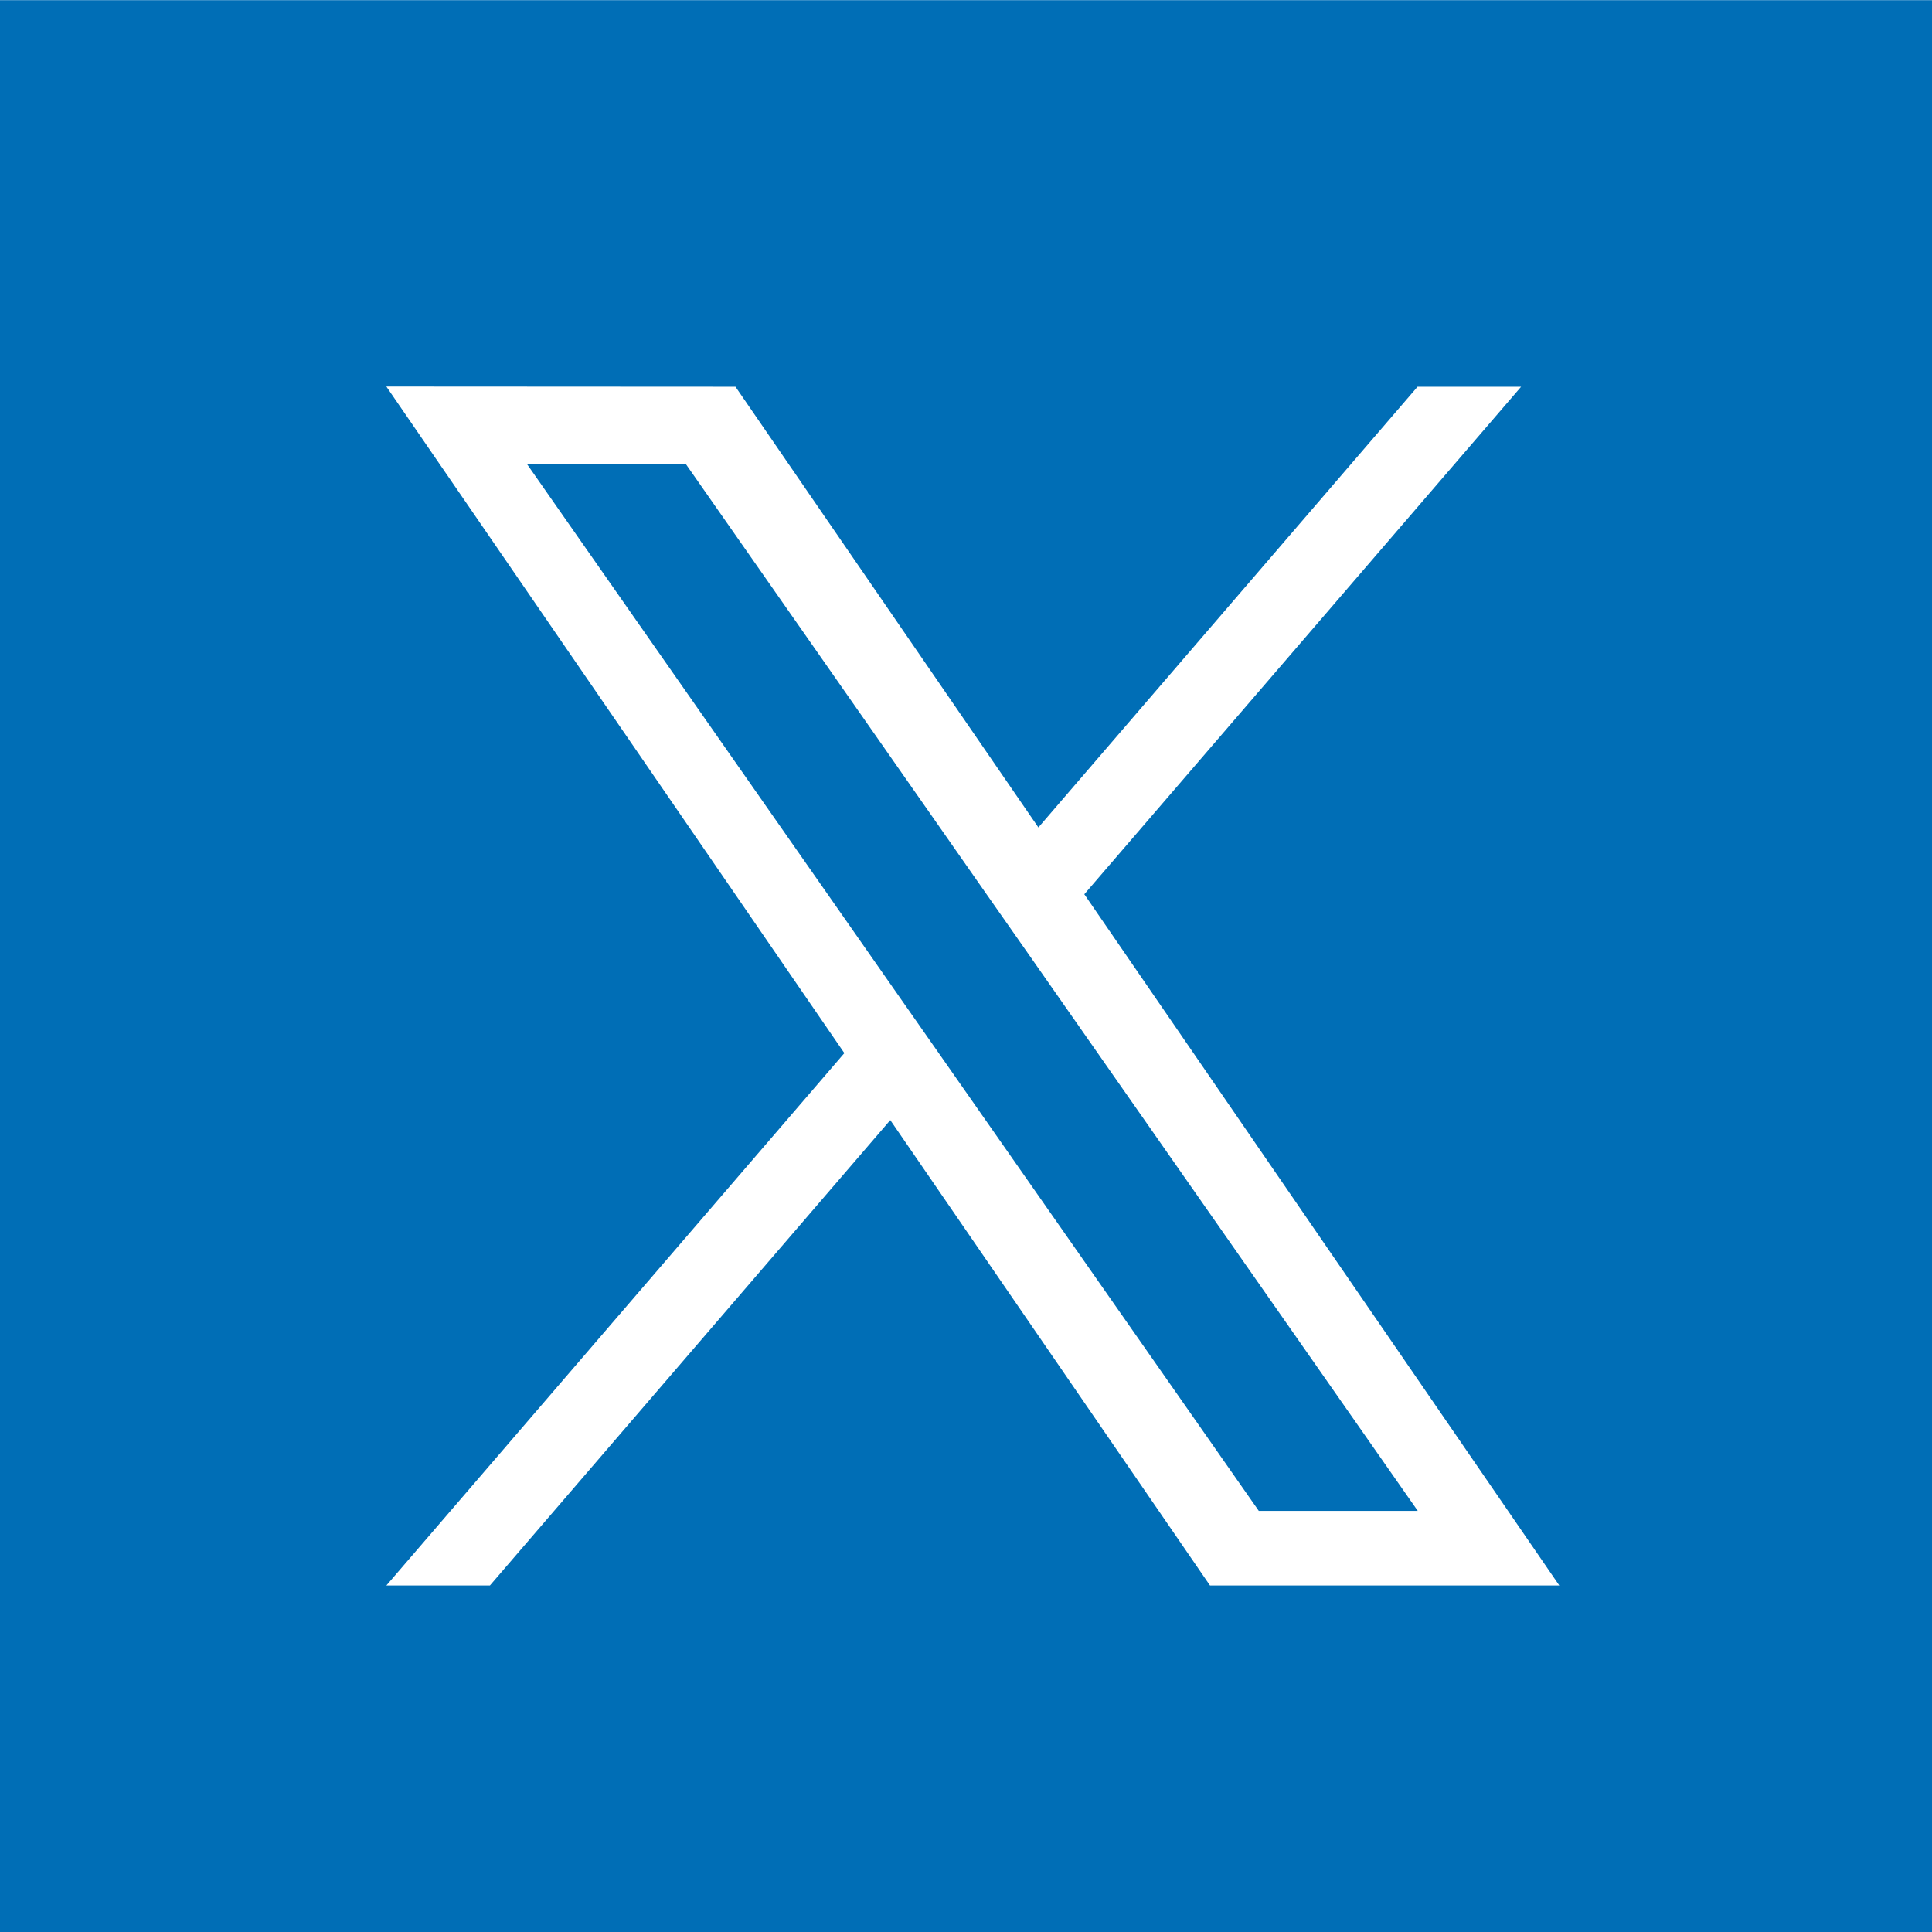 <svg xmlns="http://www.w3.org/2000/svg" width="39.999" height="40" viewBox="0 0 39.999 40">
  <g id="Icon_awesome-twitter-square" data-name="Icon awesome-twitter-square" transform="translate(-0.11 0.439)">
    <path id="Subtraction_1" data-name="Subtraction 1" d="M8951.875,7470.1h-40v-40h40v40Zm-32-32,9.482,13.8-9.482,11.022h2.144l8.289-9.635h0l6.619,9.635h7.232l-9.834-14.311,9.043-10.507h-2.144l-7.85,9.124-6.271-9.124Zm21.354,23.277h-3.292l-6.542-9.357-.962-1.375-7.643-10.935h3.289l6.169,8.825.962,1.373,8.018,11.468Z" transform="translate(-8911.766 -7430.536)" fill="#006eb6"/>
  </g>
</svg>
